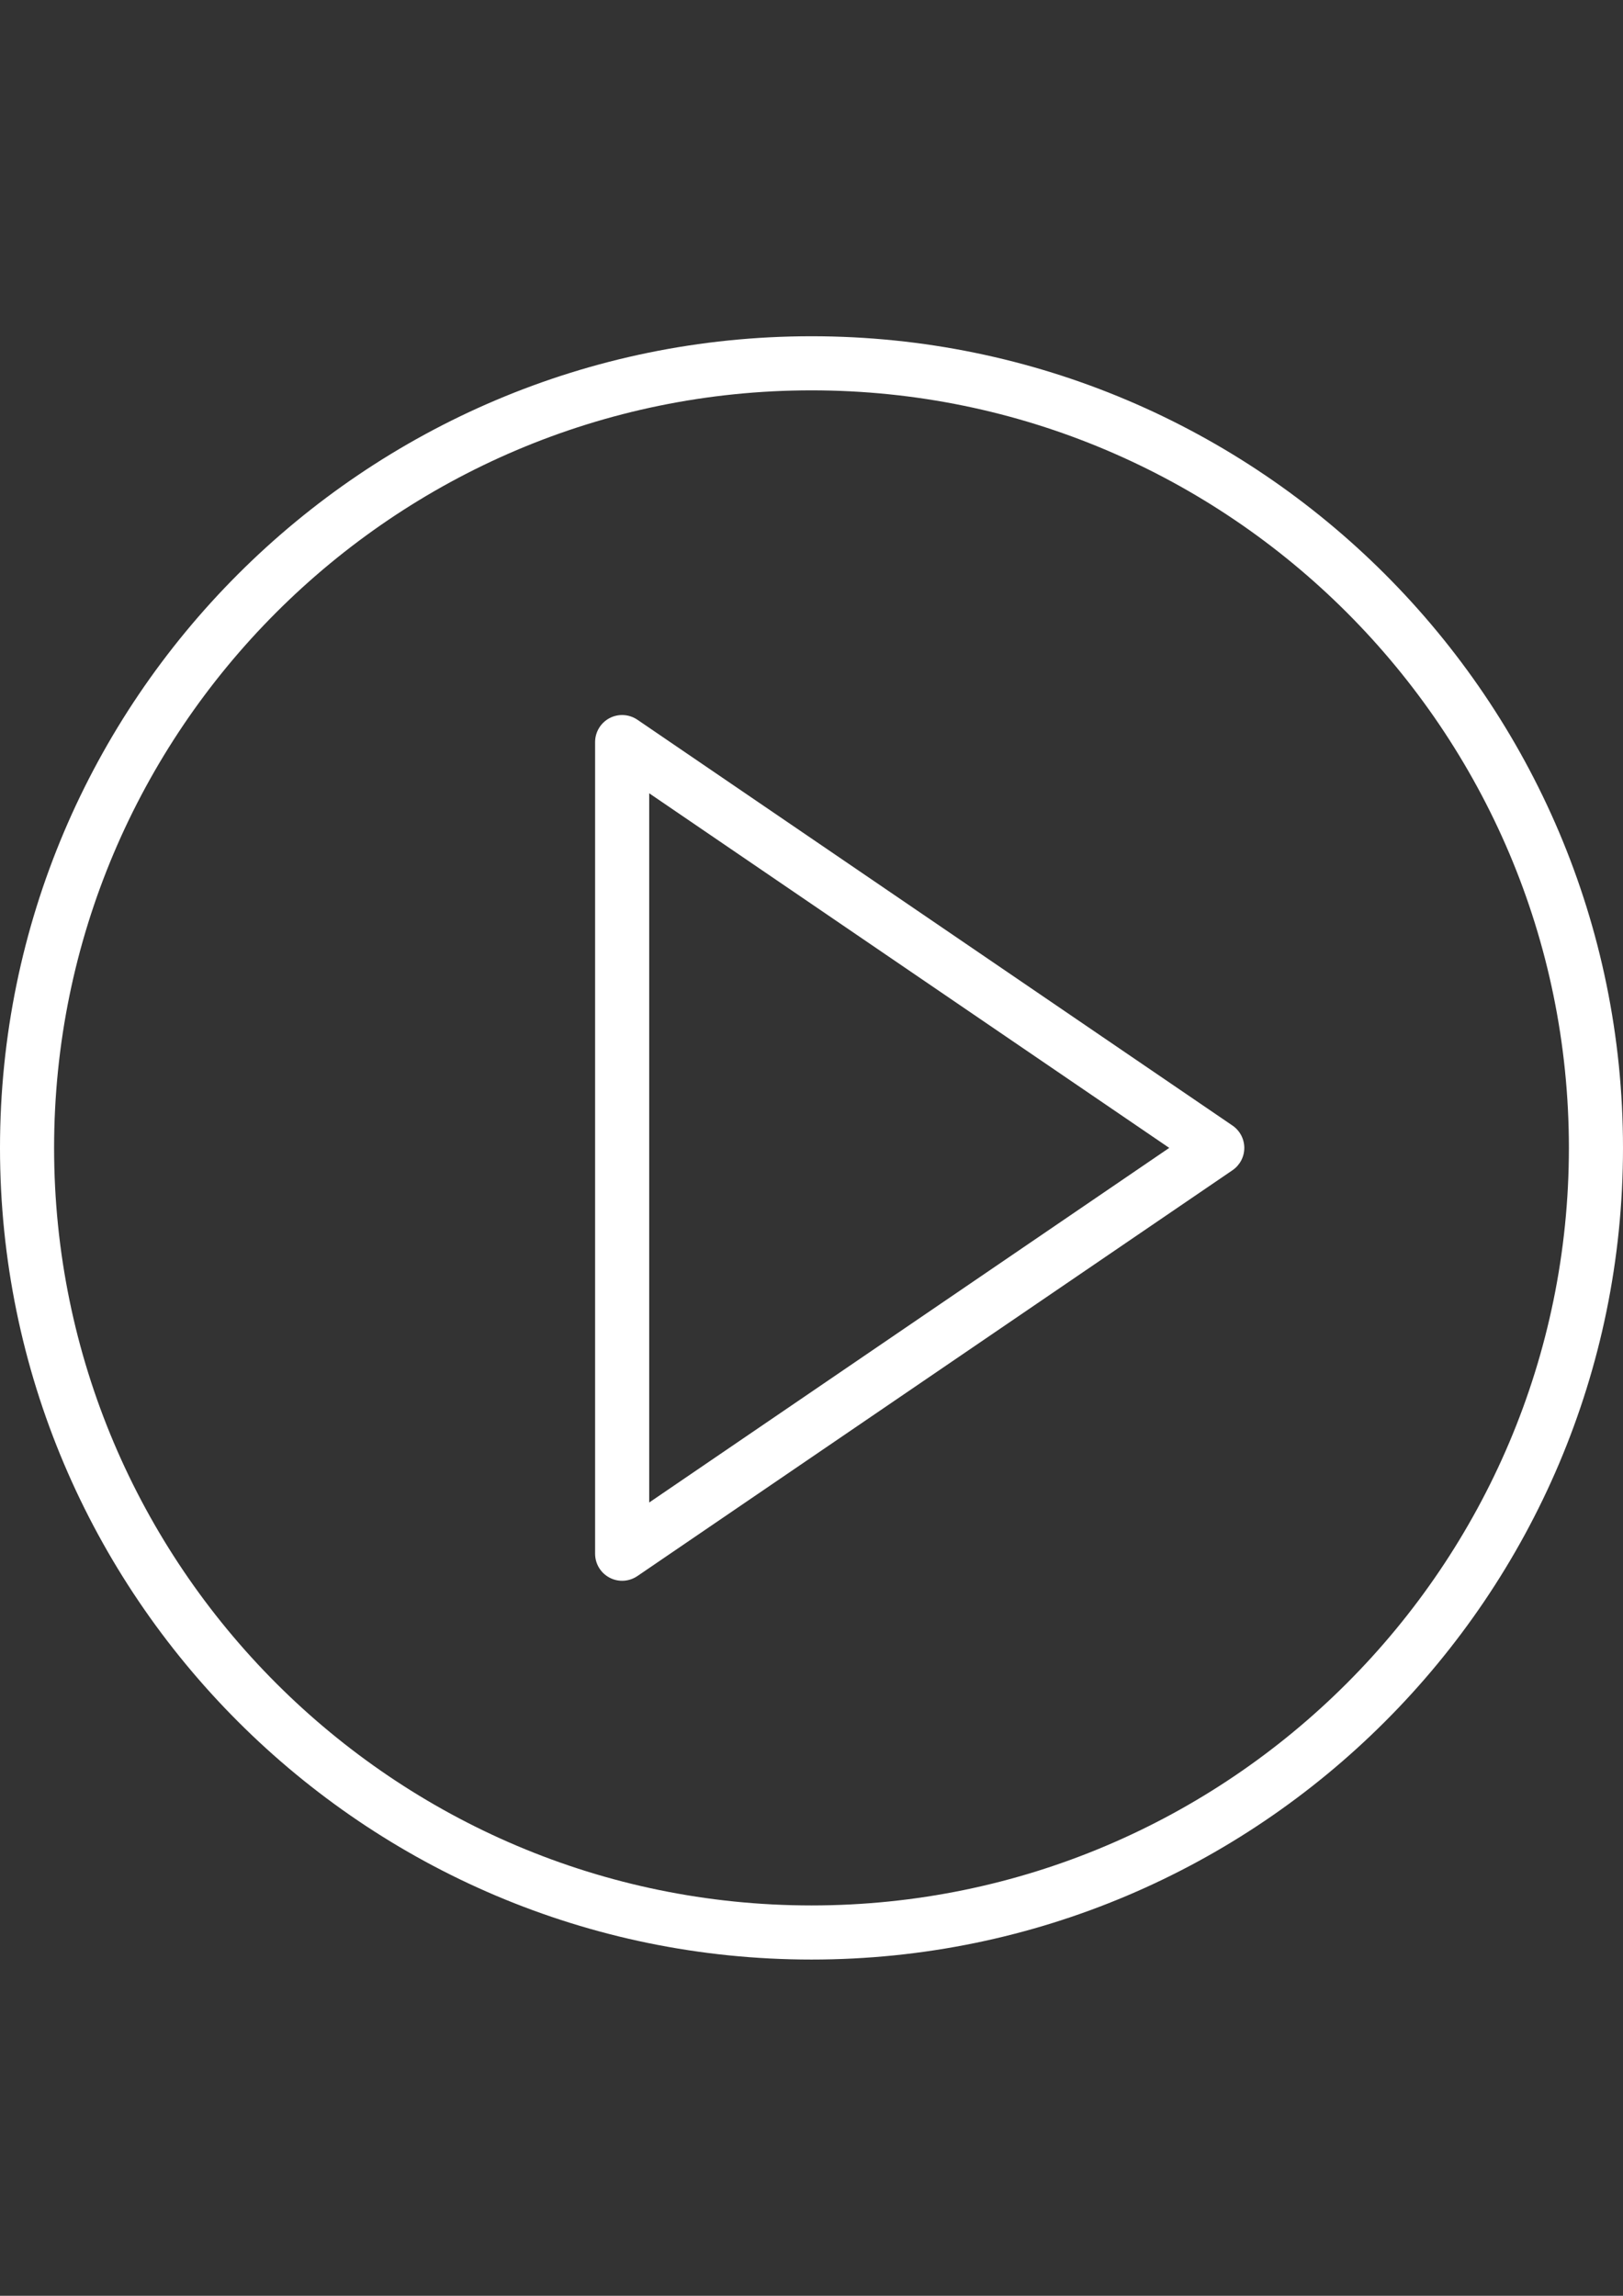 <?xml version="1.0" encoding="utf-8"?>
<!-- Generator: Adobe Illustrator 16.0.0, SVG Export Plug-In . SVG Version: 6.00 Build 0)  -->
<!DOCTYPE svg PUBLIC "-//W3C//DTD SVG 1.1//EN" "http://www.w3.org/Graphics/SVG/1.1/DTD/svg11.dtd">
<svg version="1.1" id="Capa_1" xmlns="http://www.w3.org/2000/svg" xmlns:xlink="http://www.w3.org/1999/xlink" x="0px" y="0px"
	 width="595.281px" height="841.891px" viewBox="0 0 595.281 841.891" enable-background="new 0 0 595.281 841.891"
	 xml:space="preserve">
<rect x="0" y="0" width="595.281" height="841.891" fill="#333333" stroke="none"/>
<g>
	<path fill="#FFFFFF" d="M452.046,412.75l-218.27-148.82c-3.046-2.064-6.975-2.292-10.229-0.576
		c-3.244,1.717-5.278,5.09-5.278,8.771v297.641c0,3.681,2.034,7.054,5.288,8.771c1.448,0.773,3.046,1.15,4.633,1.15
		c1.955,0,3.909-0.585,5.585-1.726l218.27-148.82c2.709-1.846,4.336-4.911,4.336-8.195
		C456.381,417.662,454.755,414.595,452.046,412.75z M238.112,550.984V290.906l190.737,130.039L238.112,550.984z"/>
	<path fill="#FFFFFF" d="M297.64,123.305C133.521,123.305,0,256.826,0,420.945c0,164.119,133.521,297.642,297.64,297.642
		c164.119,0,297.641-133.521,297.641-297.642C595.281,256.825,461.759,123.305,297.64,123.305z M297.64,698.742
		c-153.175,0-277.797-124.622-277.797-277.798S144.465,143.147,297.64,143.147c153.176,0,277.796,124.622,277.796,277.798
		S450.816,698.742,297.64,698.742z"/>
</g>
</svg>
